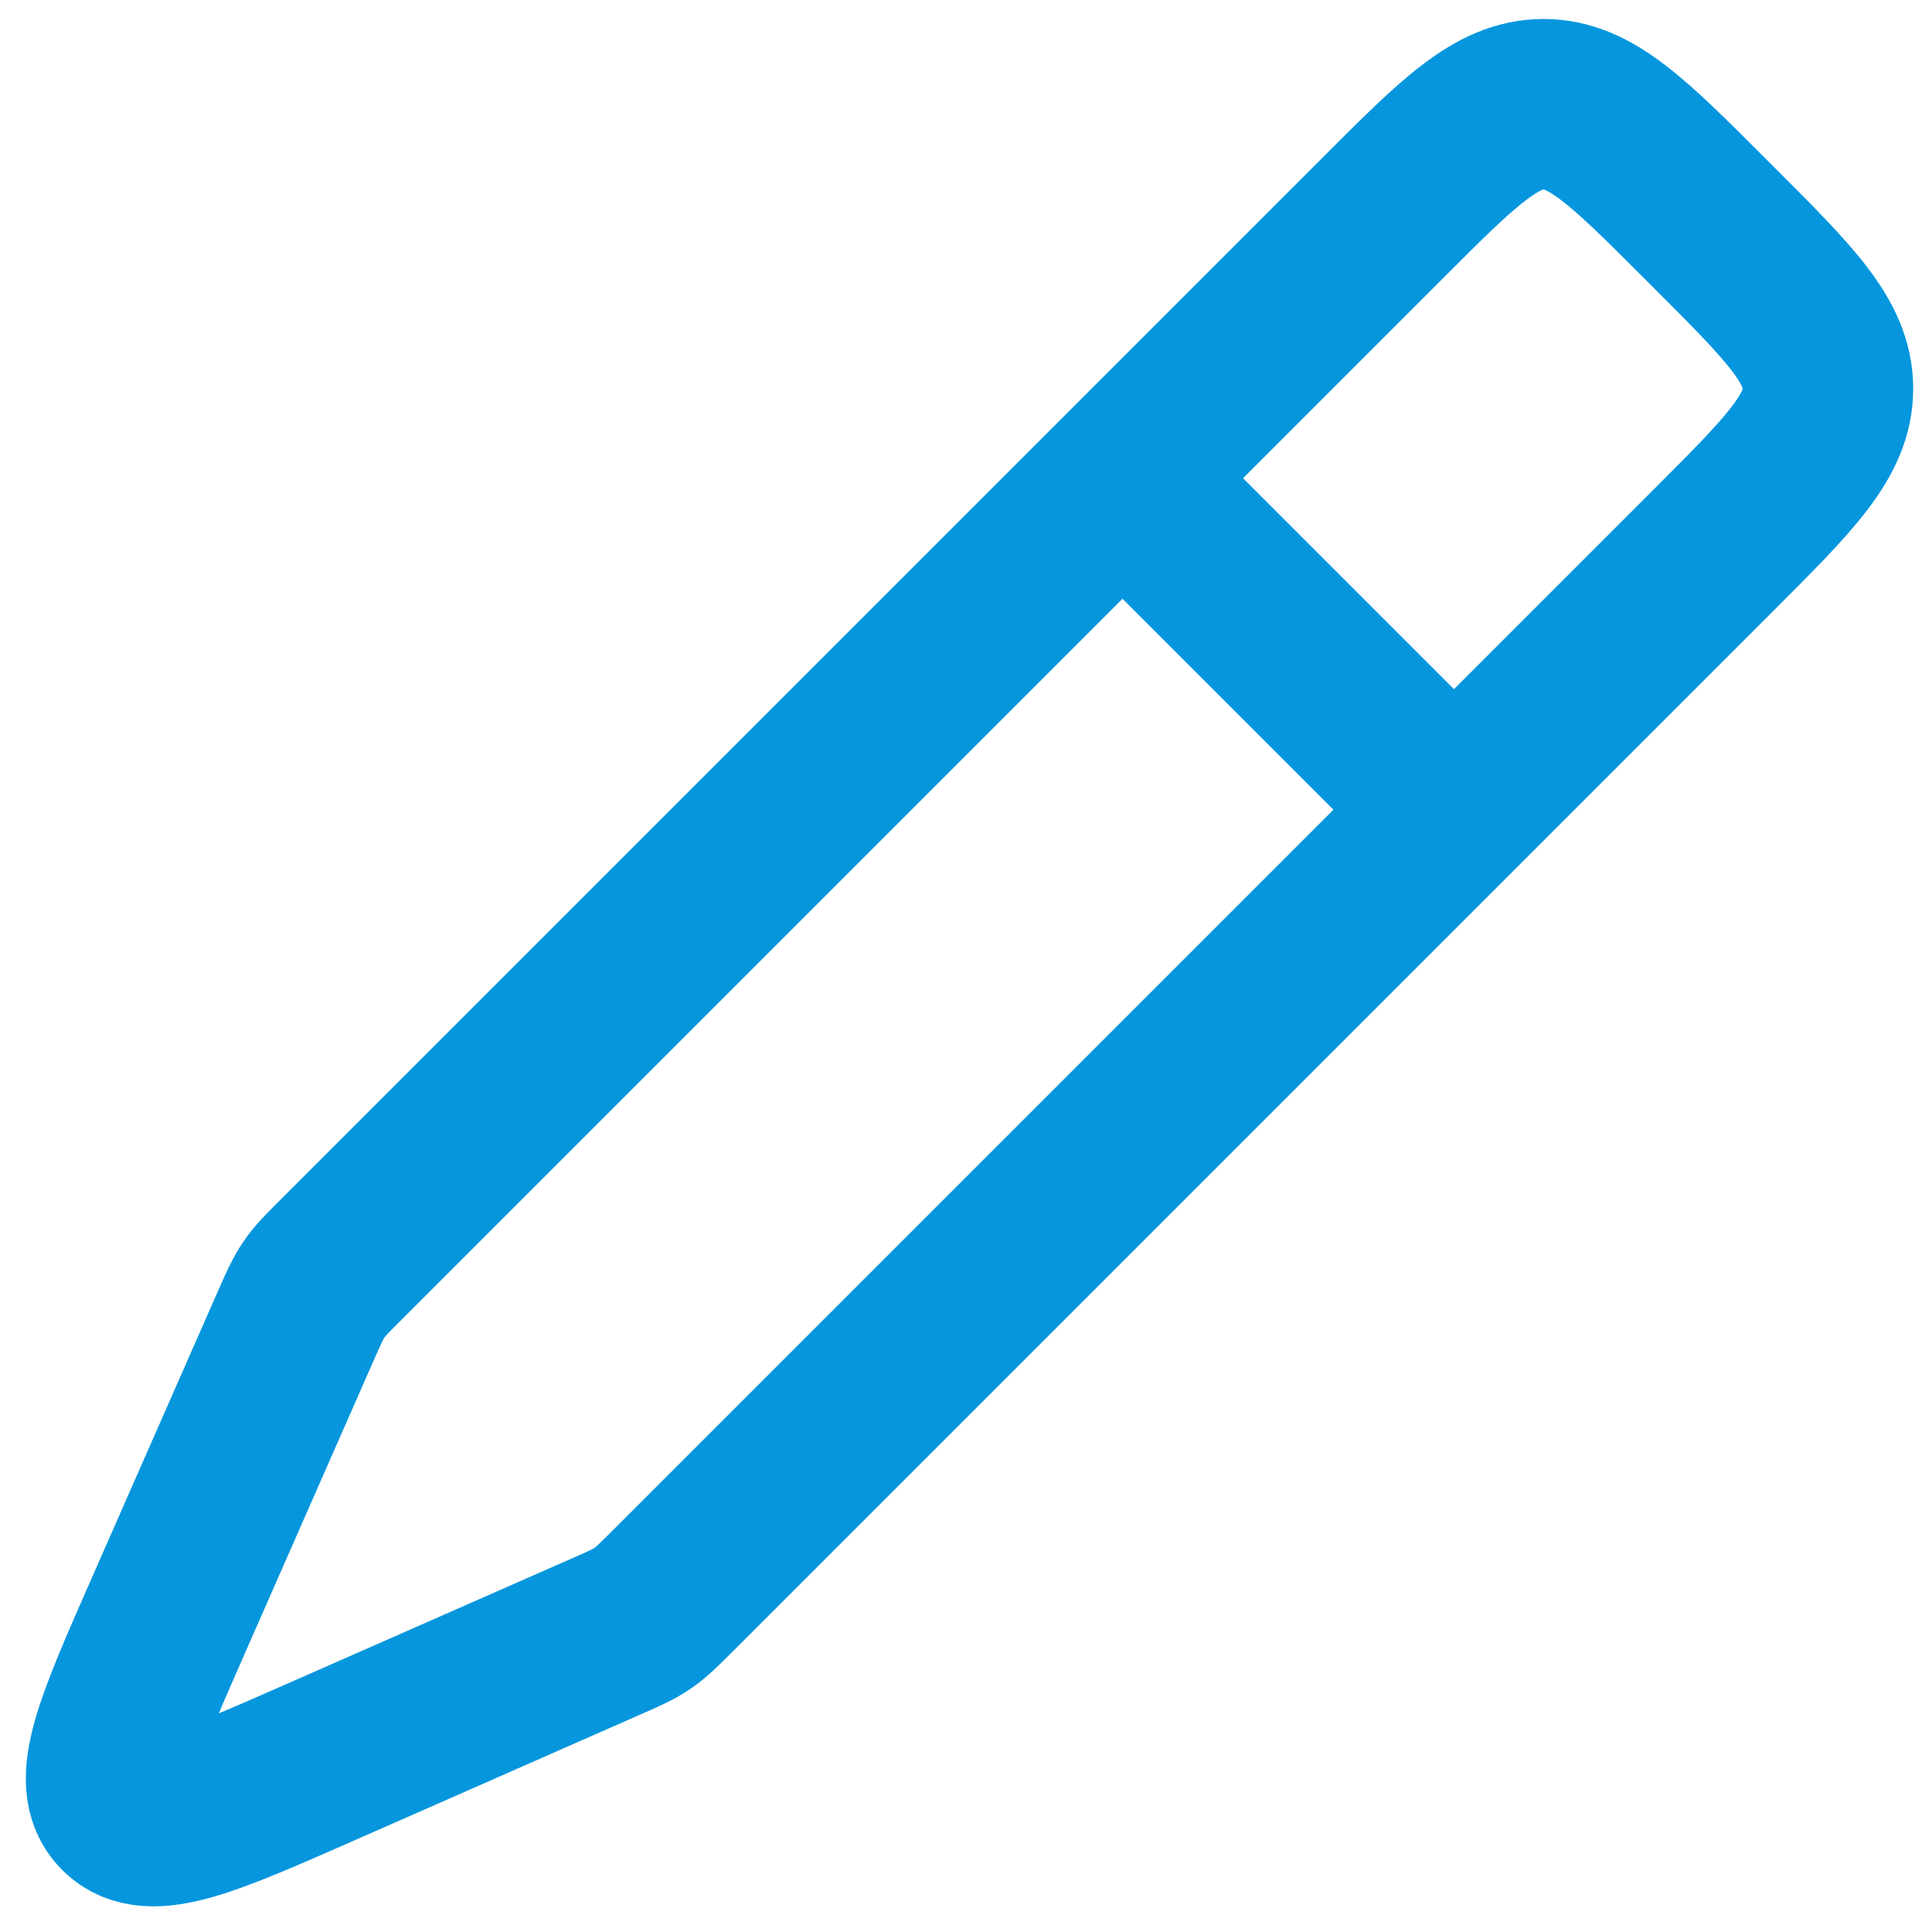 <svg width="34" height="34" viewBox="0 0 34 34" fill="none" xmlns="http://www.w3.org/2000/svg">
    <path d="M19.727 8.389L25.561 14.223" stroke="#0596DE" stroke-width="3"/>
    <path d="M24.336 3.834C25.669 2.5 26.336 1.834 27.164 1.834C27.992 1.834 28.659 2.5 29.992 3.834L30.169 4.011C31.503 5.344 32.169 6.011 32.169 6.839C32.169 7.668 31.503 8.334 30.169 9.668L11.86 27.977C11.595 28.242 11.463 28.374 11.309 28.479C11.156 28.584 10.985 28.66 10.642 28.81L5.619 31.021C3.632 31.895 2.639 32.332 2.155 31.848C1.671 31.364 2.109 30.371 2.983 28.385L5.193 23.361C5.344 23.019 5.419 22.847 5.524 22.694C5.629 22.54 5.761 22.408 6.026 22.144L24.336 3.834Z" stroke="#0596DE" stroke-width="3" stroke-linecap="round"/>
</svg>
